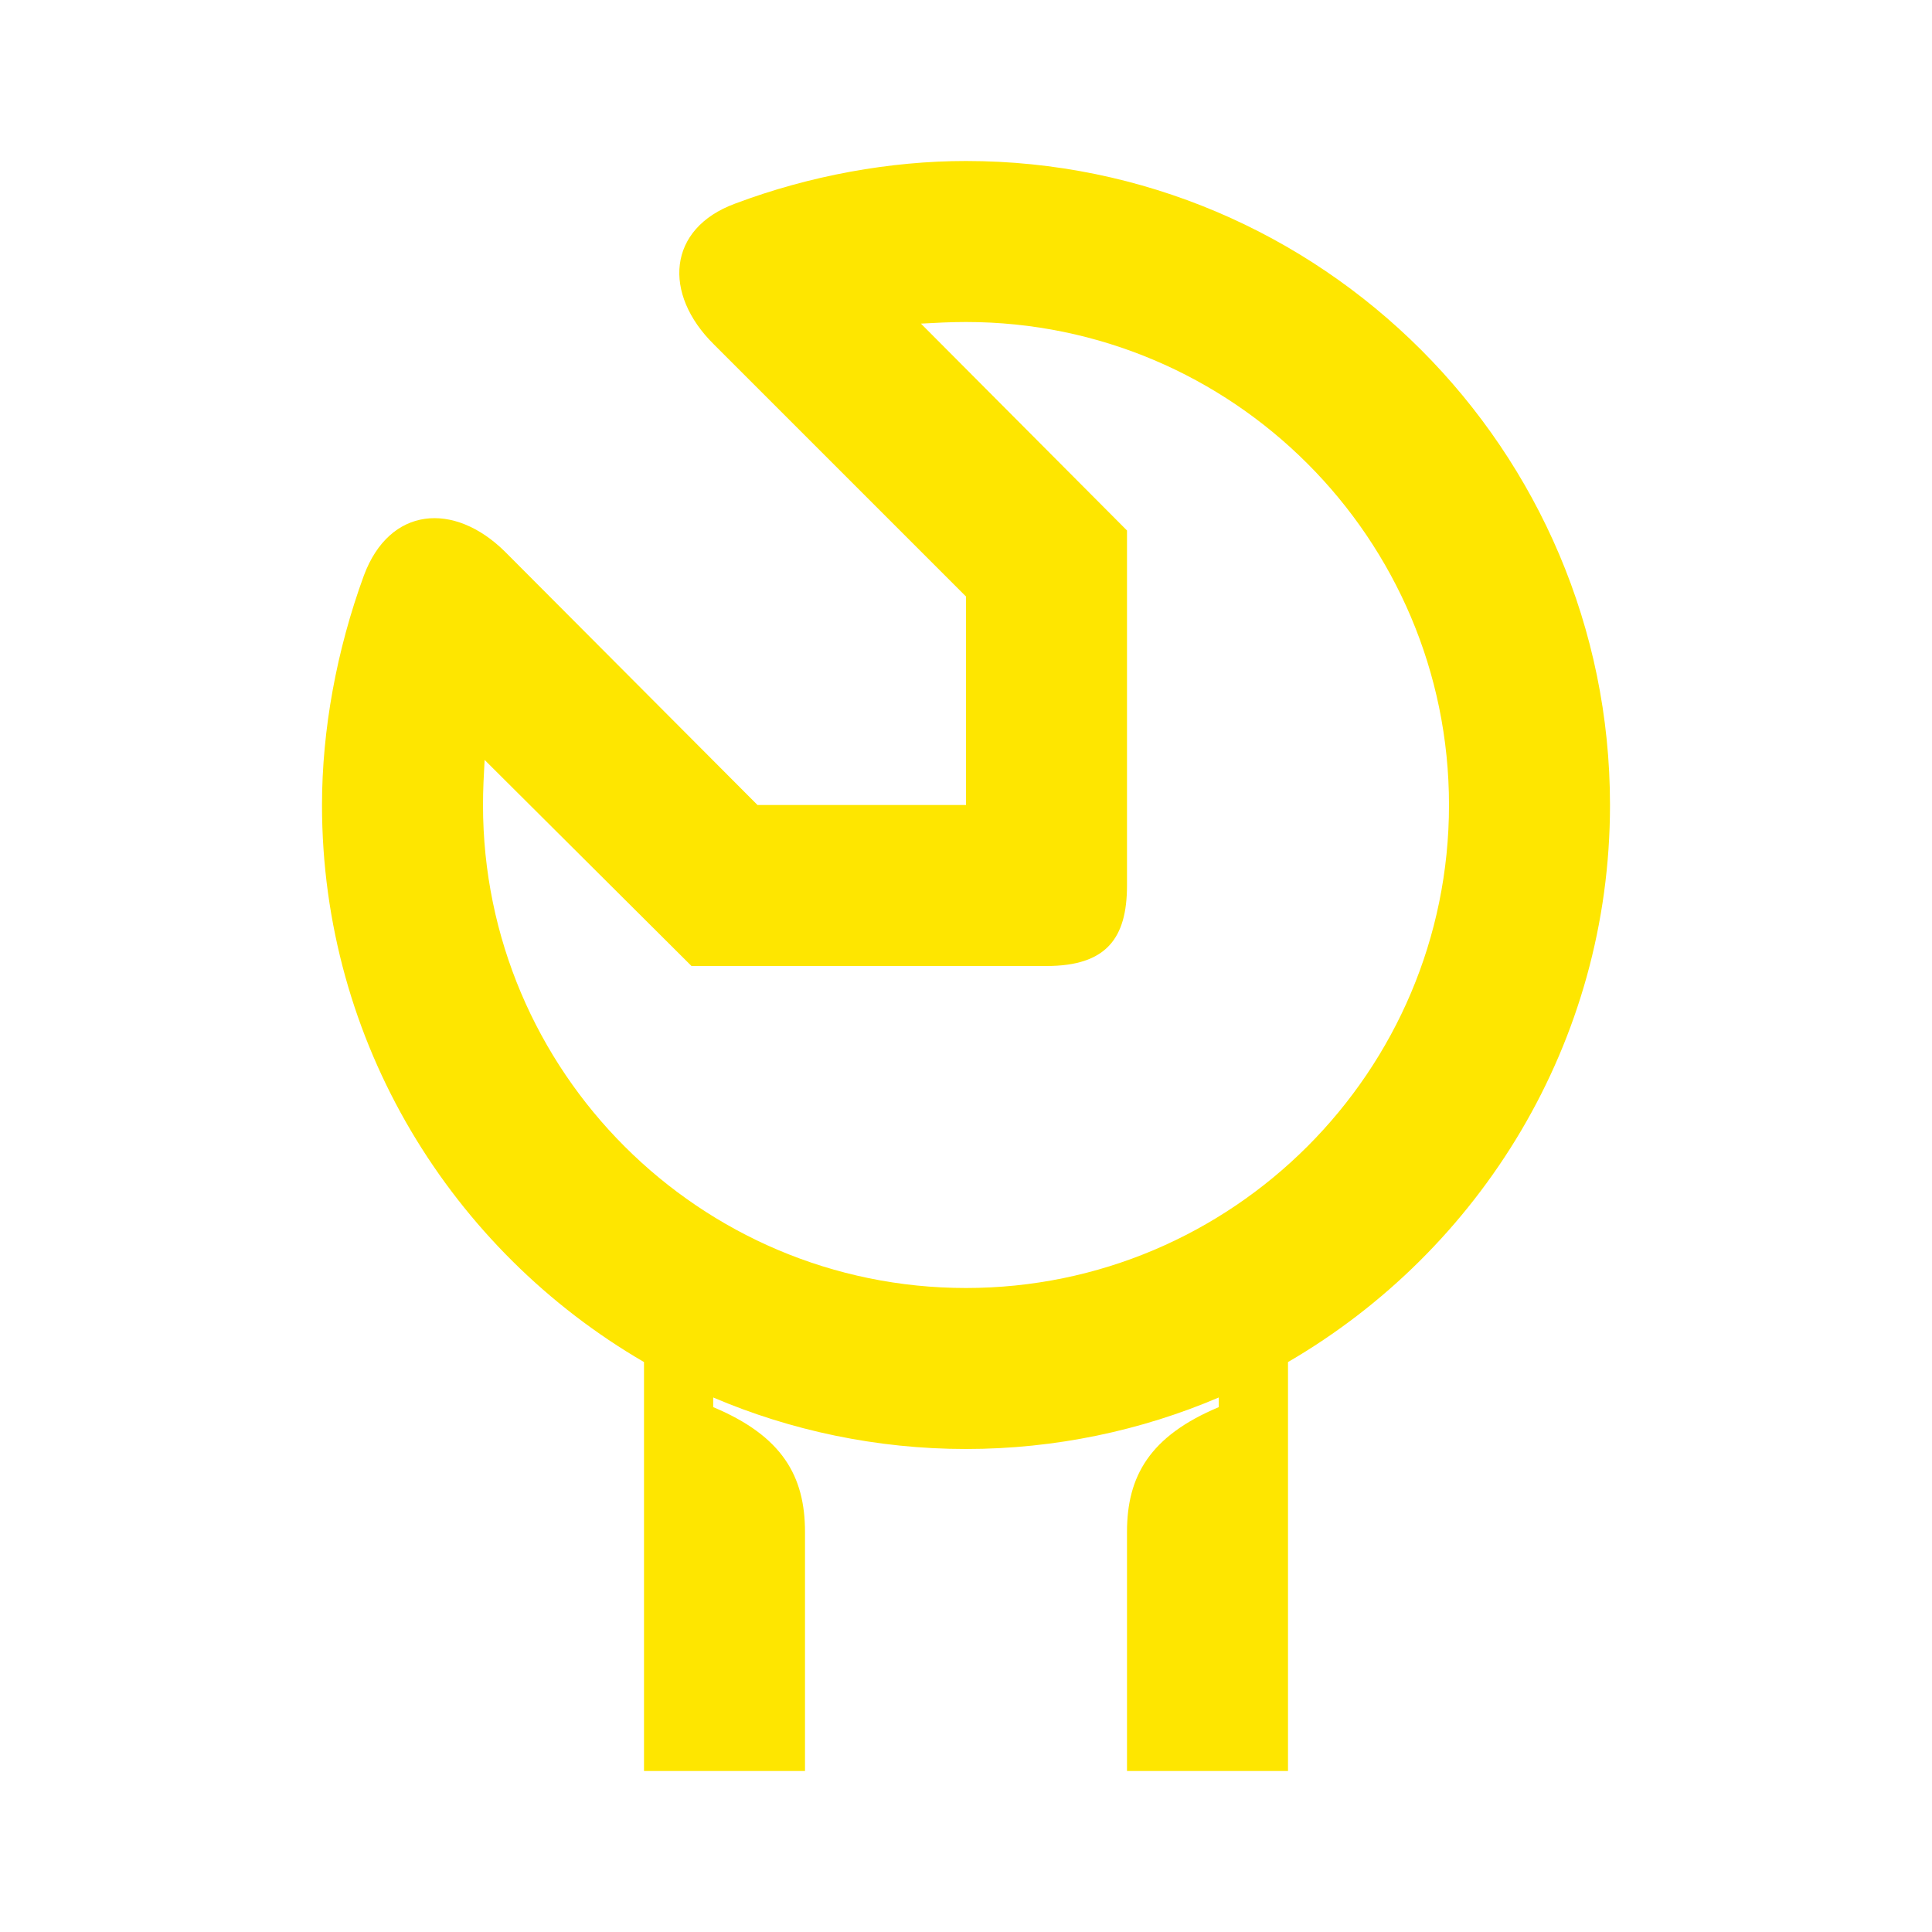 <svg width="24" height="24" viewBox="0 0 24 24" fill="none" xmlns="http://www.w3.org/2000/svg">
<path d="M20 10C20 5.59 16.41 2 12 2C11.06 2 10.06 2.18 9.13 2.53C8.29 2.84 8.23 3.65 8.87 4.28L12 7.41V10H9.41L6.27 6.85C5.64 6.23 4.84 6.29 4.52 7.15C4.18 8.08 4 9.07 4 10C4 12.95 5.61 15.53 8 16.92V22H10V19.03C10 18.34 9.72 17.84 8.86 17.48V17.36C9.82 17.77 10.89 18 12 18C13.11 18 14.18 17.77 15.14 17.36V17.48C14.28 17.84 14 18.34 14 19.03V22H16V16.92C18.39 15.53 20 12.95 20 10ZM12 16C8.69 16 6 13.31 6 10C6 9.81 6.01 9.62 6.02 9.44L8.59 12H13C13.74 12 14 11.66 14 11V6.59L11.44 4.02C11.62 4.01 11.81 4 12 4C15.31 4 18 6.69 18 10C18 13.31 15.31 16 12 16Z" fill="#FEE600"/>
</svg>
